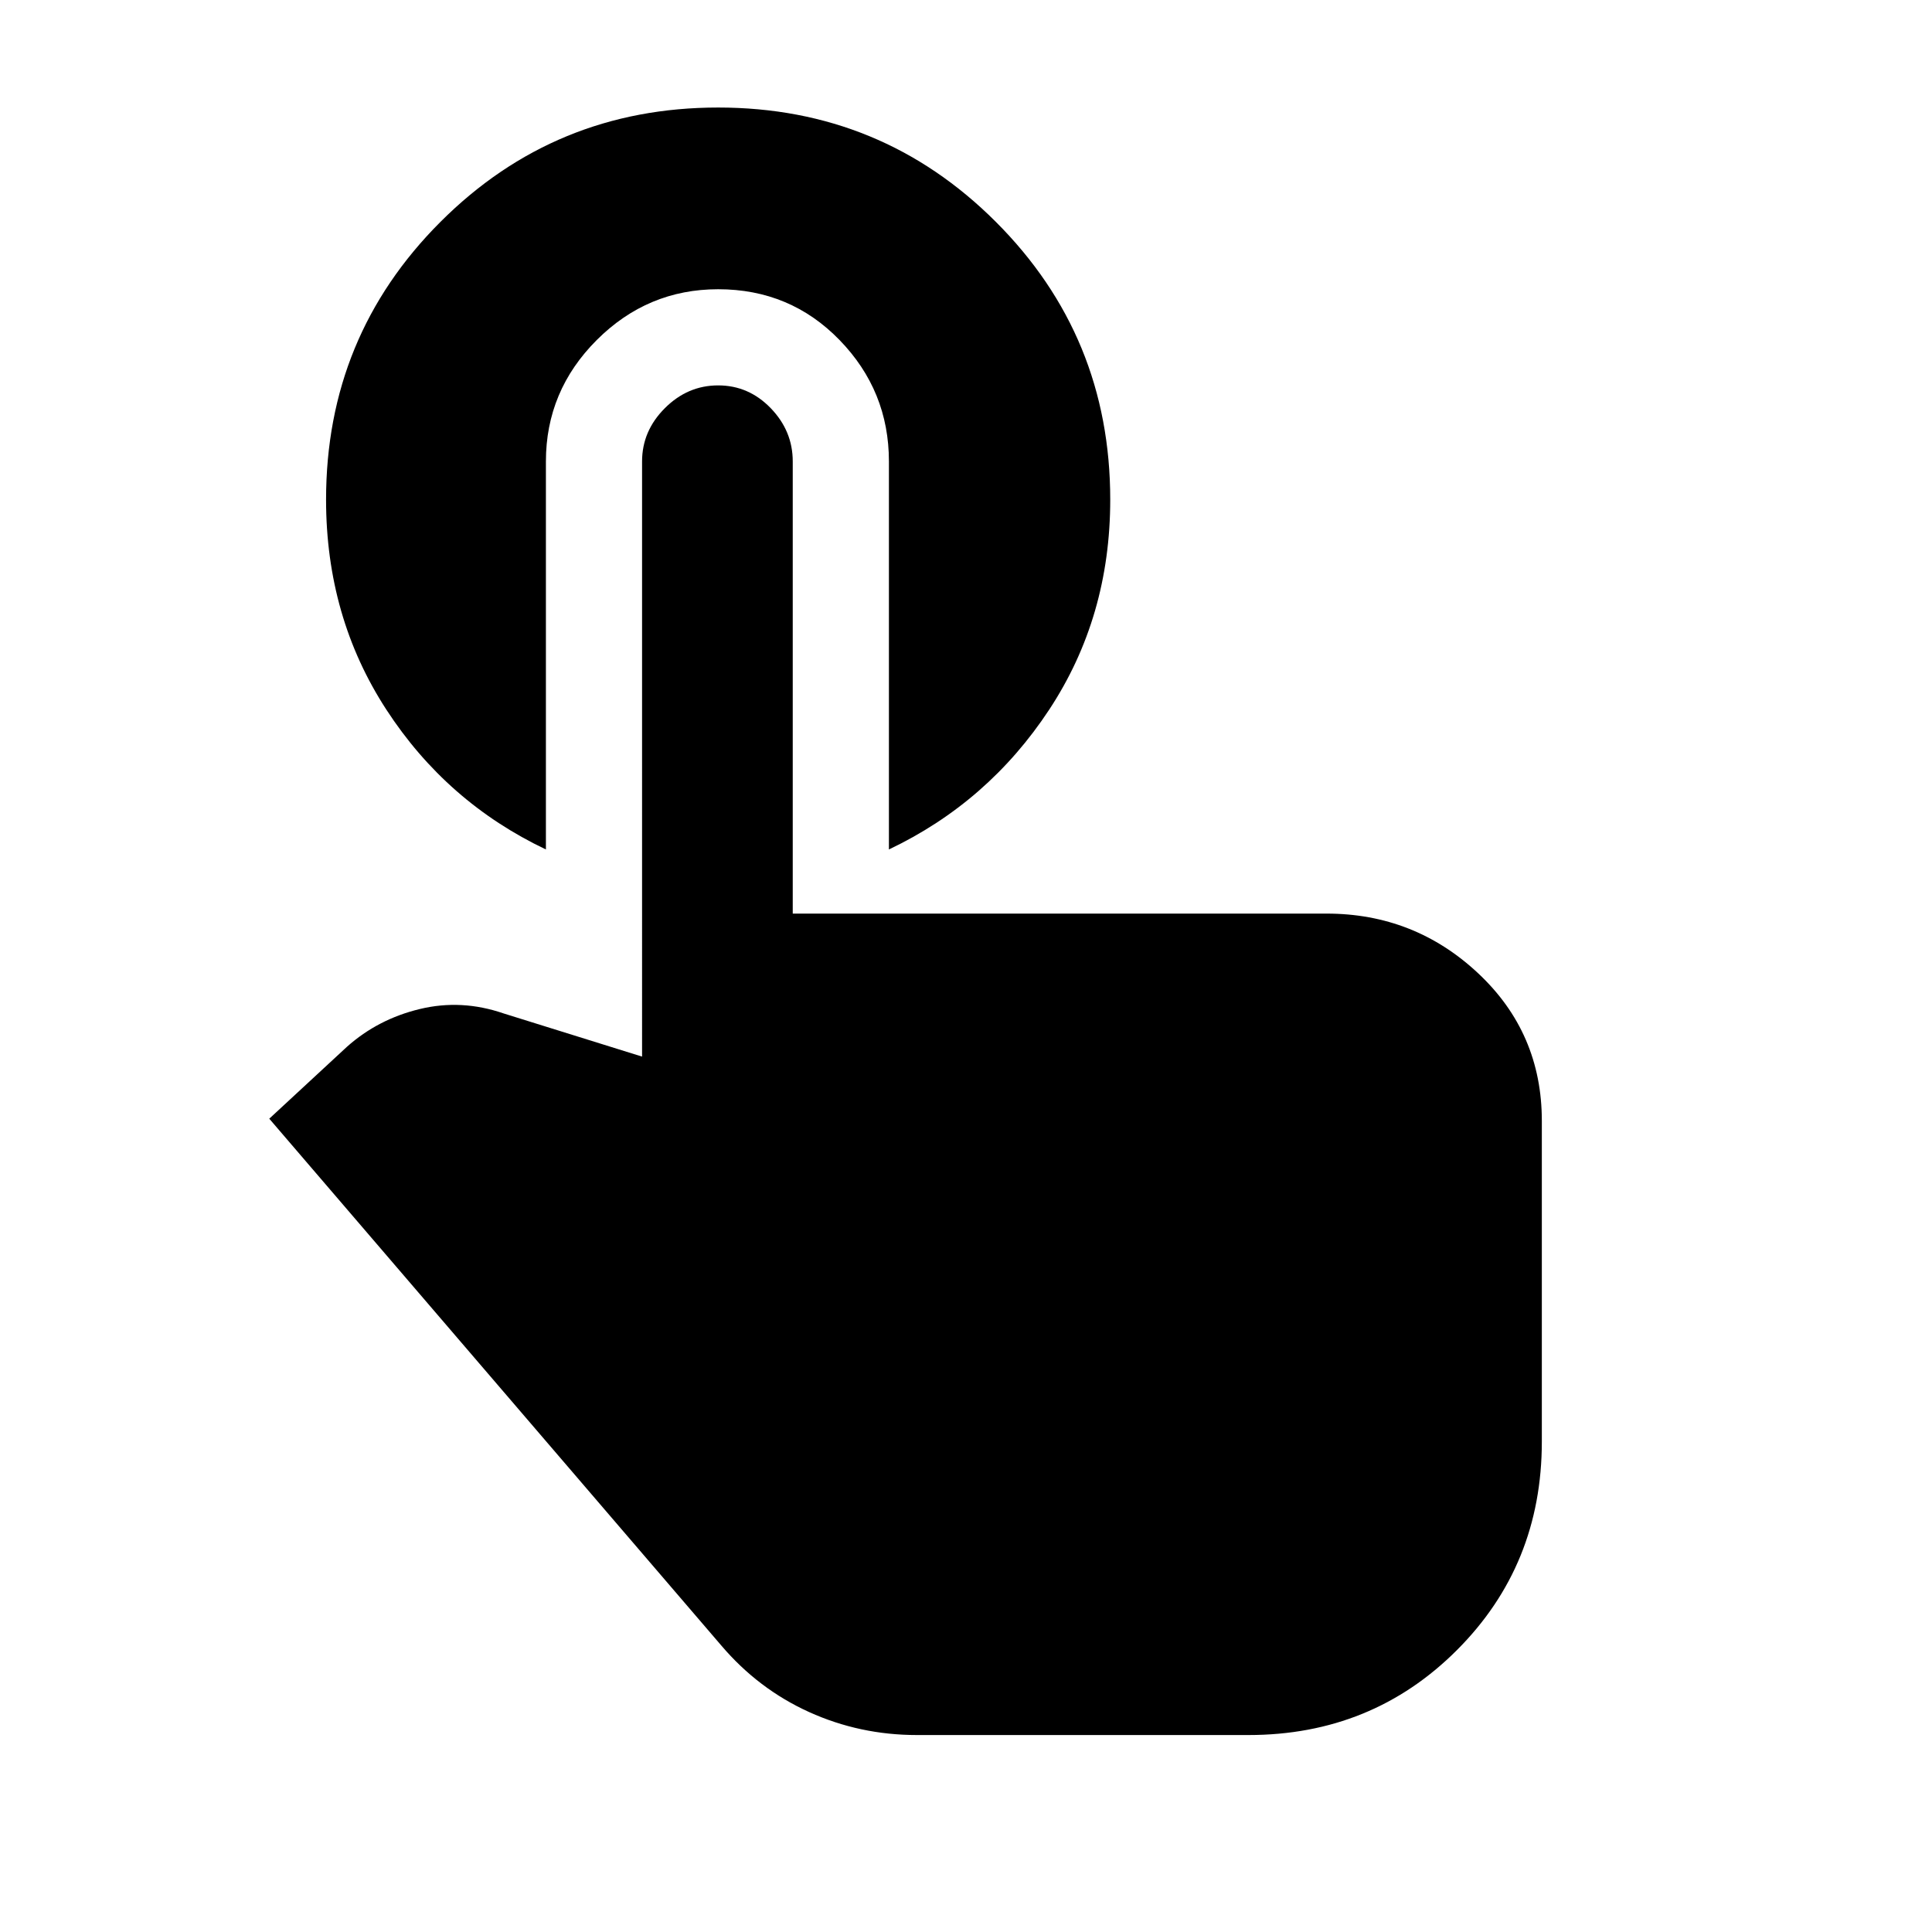<svg xmlns="http://www.w3.org/2000/svg" height="20" viewBox="0 -960 960 960" width="20"><path d="M455.59-97.87q-28.33 0-53.55-11.42-25.21-11.43-43.61-33.04L133.8-404.13l38.63-35.76q15.4-13.72 36.16-18.73 20.76-5.01 41.65 2.19l68.8 21.45V-730.7q0-15.17 11.32-26.48 11.31-11.32 26.49-11.32 15.17 0 26.12 11.32 10.94 11.31 10.94 26.48v224.66h265.22q43.7 0 75.35 29.65 31.65 29.65 31.65 73.35v159.37q0 61.41-42.2 103.6-42.19 42.2-103.6 42.2H455.59ZM271.26-730.7v192.79q-49.35-23.46-79.29-69.49-29.95-46.03-29.95-104.34 0-81.17 56.83-138 56.82-56.83 138-56.83 81.17 0 138 56.83 56.82 56.83 56.82 138 0 58.31-30.31 104.34-30.32 46.03-79.66 69.49V-730.7q0-35.08-24.52-60.33-24.51-25.25-60.33-25.25-35.09 0-60.34 25.25t-25.25 60.33Z"/></svg>